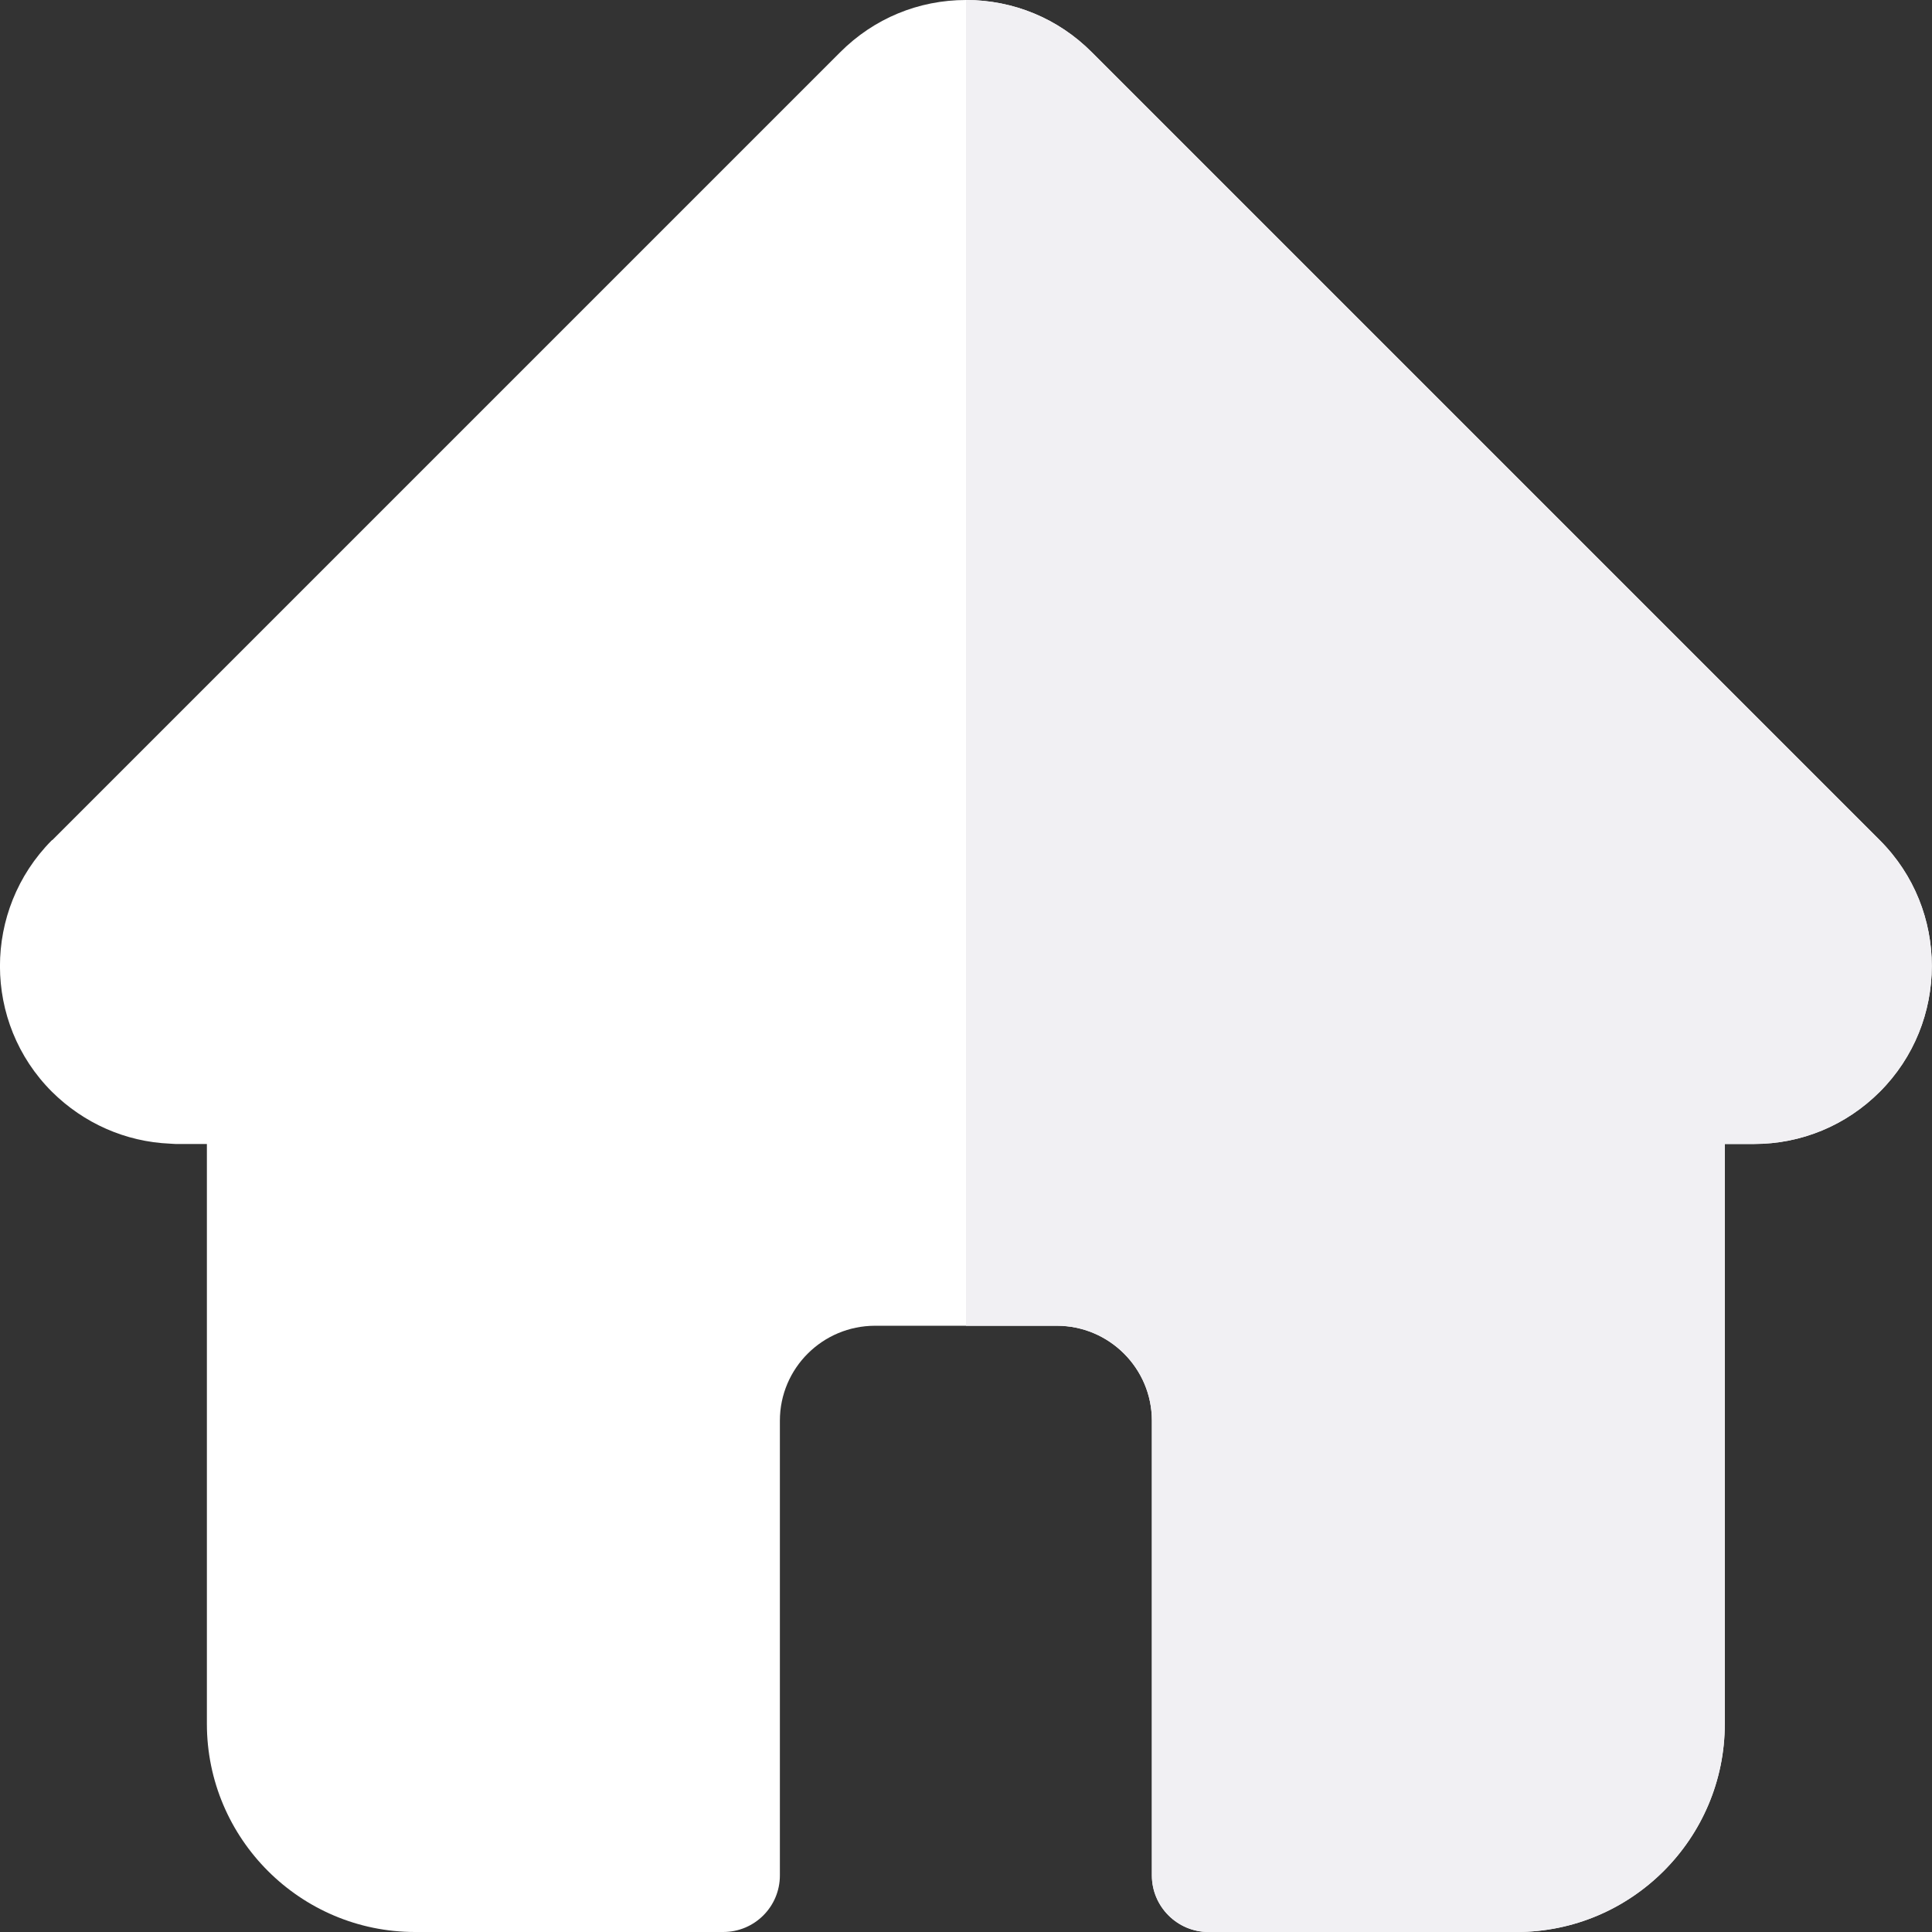<?xml version="1.0" encoding="UTF-8"?>
<svg xmlns="http://www.w3.org/2000/svg" xmlns:xlink="http://www.w3.org/1999/xlink" width="24pt" height="24pt" viewBox="0 0 24 24" version="1.1">
<rect x="0" y="0" width="24" height="24" fill="#333333" stroke="none"/>
<g id="surface1">
<path style=" stroke:none;fill-rule:nonzero;fill:rgb(100%,100%,100%);fill-opacity:1;" d="M 23.352 10.438 L 13.562 0.648 C 13.145 0.23 12.59 0 12 0 C 11.41 0 10.855 0.23 10.438 0.648 L 0.652 10.434 C 0.648 10.434 0.645 10.438 0.641 10.441 C -0.215 11.305 -0.215 12.703 0.645 13.562 C 1.039 13.953 1.559 14.184 2.113 14.207 C 2.133 14.207 2.156 14.211 2.18 14.211 L 2.57 14.211 L 2.57 21.414 C 2.57 22.84 3.73 24 5.156 24 L 8.984 24 C 9.375 24 9.688 23.684 9.688 23.297 L 9.688 17.648 C 9.688 16.996 10.219 16.469 10.871 16.469 L 13.129 16.469 C 13.777 16.469 14.309 16.996 14.309 17.648 L 14.309 23.297 C 14.309 23.684 14.625 24 15.012 24 L 18.84 24 C 20.266 24 21.426 22.84 21.426 21.414 L 21.426 14.211 L 21.789 14.211 C 22.379 14.211 22.934 13.98 23.352 13.562 C 24.211 12.703 24.215 11.301 23.352 10.438 Z M 23.352 10.438 "/>
<path style=" stroke:none;fill-rule:nonzero;fill:rgb(94.51%,94.118%,95.294%);fill-opacity:1;" d="M 23.352 10.438 L 13.562 0.648 C 13.145 0.23 12.59 0 12 0 L 12 16.469 L 13.129 16.469 C 13.777 16.469 14.309 16.996 14.309 17.648 L 14.309 23.297 C 14.309 23.684 14.625 24 15.012 24 L 18.84 24 C 20.266 24 21.426 22.84 21.426 21.414 L 21.426 14.211 L 21.789 14.211 C 22.379 14.211 22.934 13.98 23.352 13.562 C 24.211 12.703 24.215 11.301 23.352 10.438 Z M 23.352 10.438 "/>
</g>
</svg>
